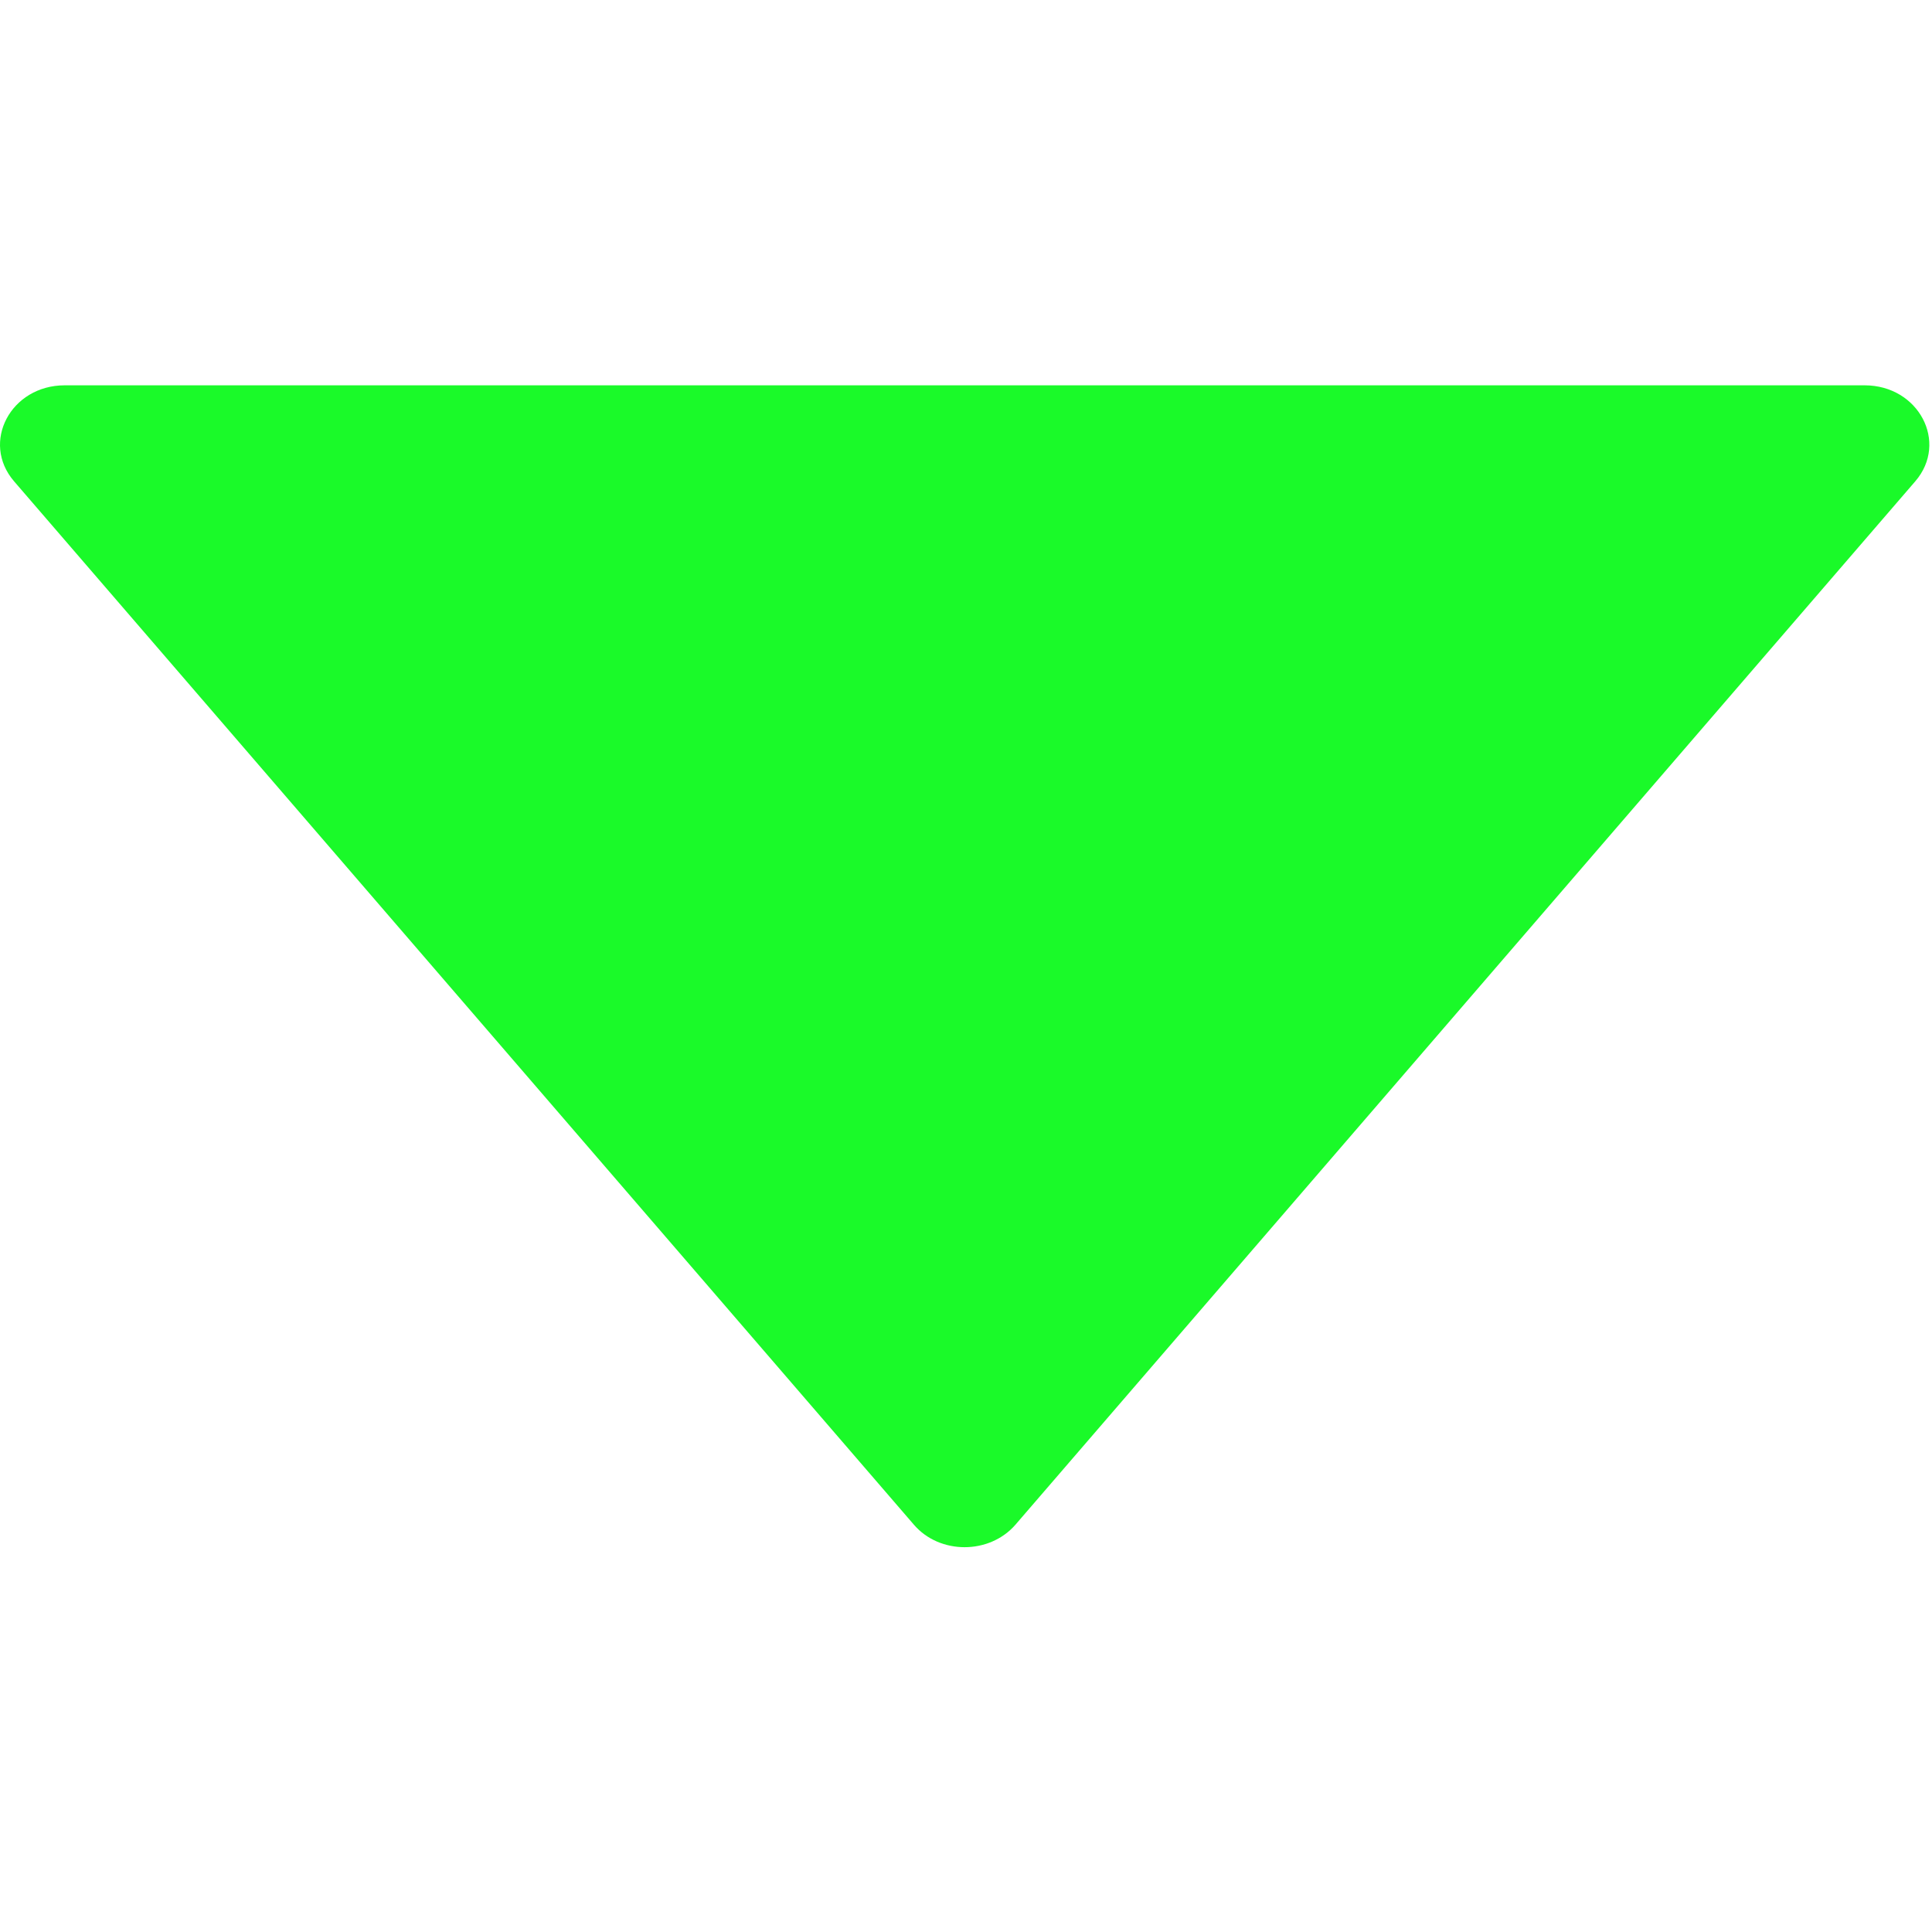<svg t="1699081915276" class="icon" viewBox="0 0 1024 1024" version="1.1" xmlns="http://www.w3.org/2000/svg" p-id="1653" width="16" height="16"><path d="M988.295 204.227H34.296c-28.611 0-44.585 30.218-26.87 50.842l477 553.103c13.65 15.831 39.946 15.831 53.74 0l477-553.103c17.715-20.623 1.741-50.842-26.87-50.842z m0 0" fill="#1afa29" p-id="1654"></path></svg>